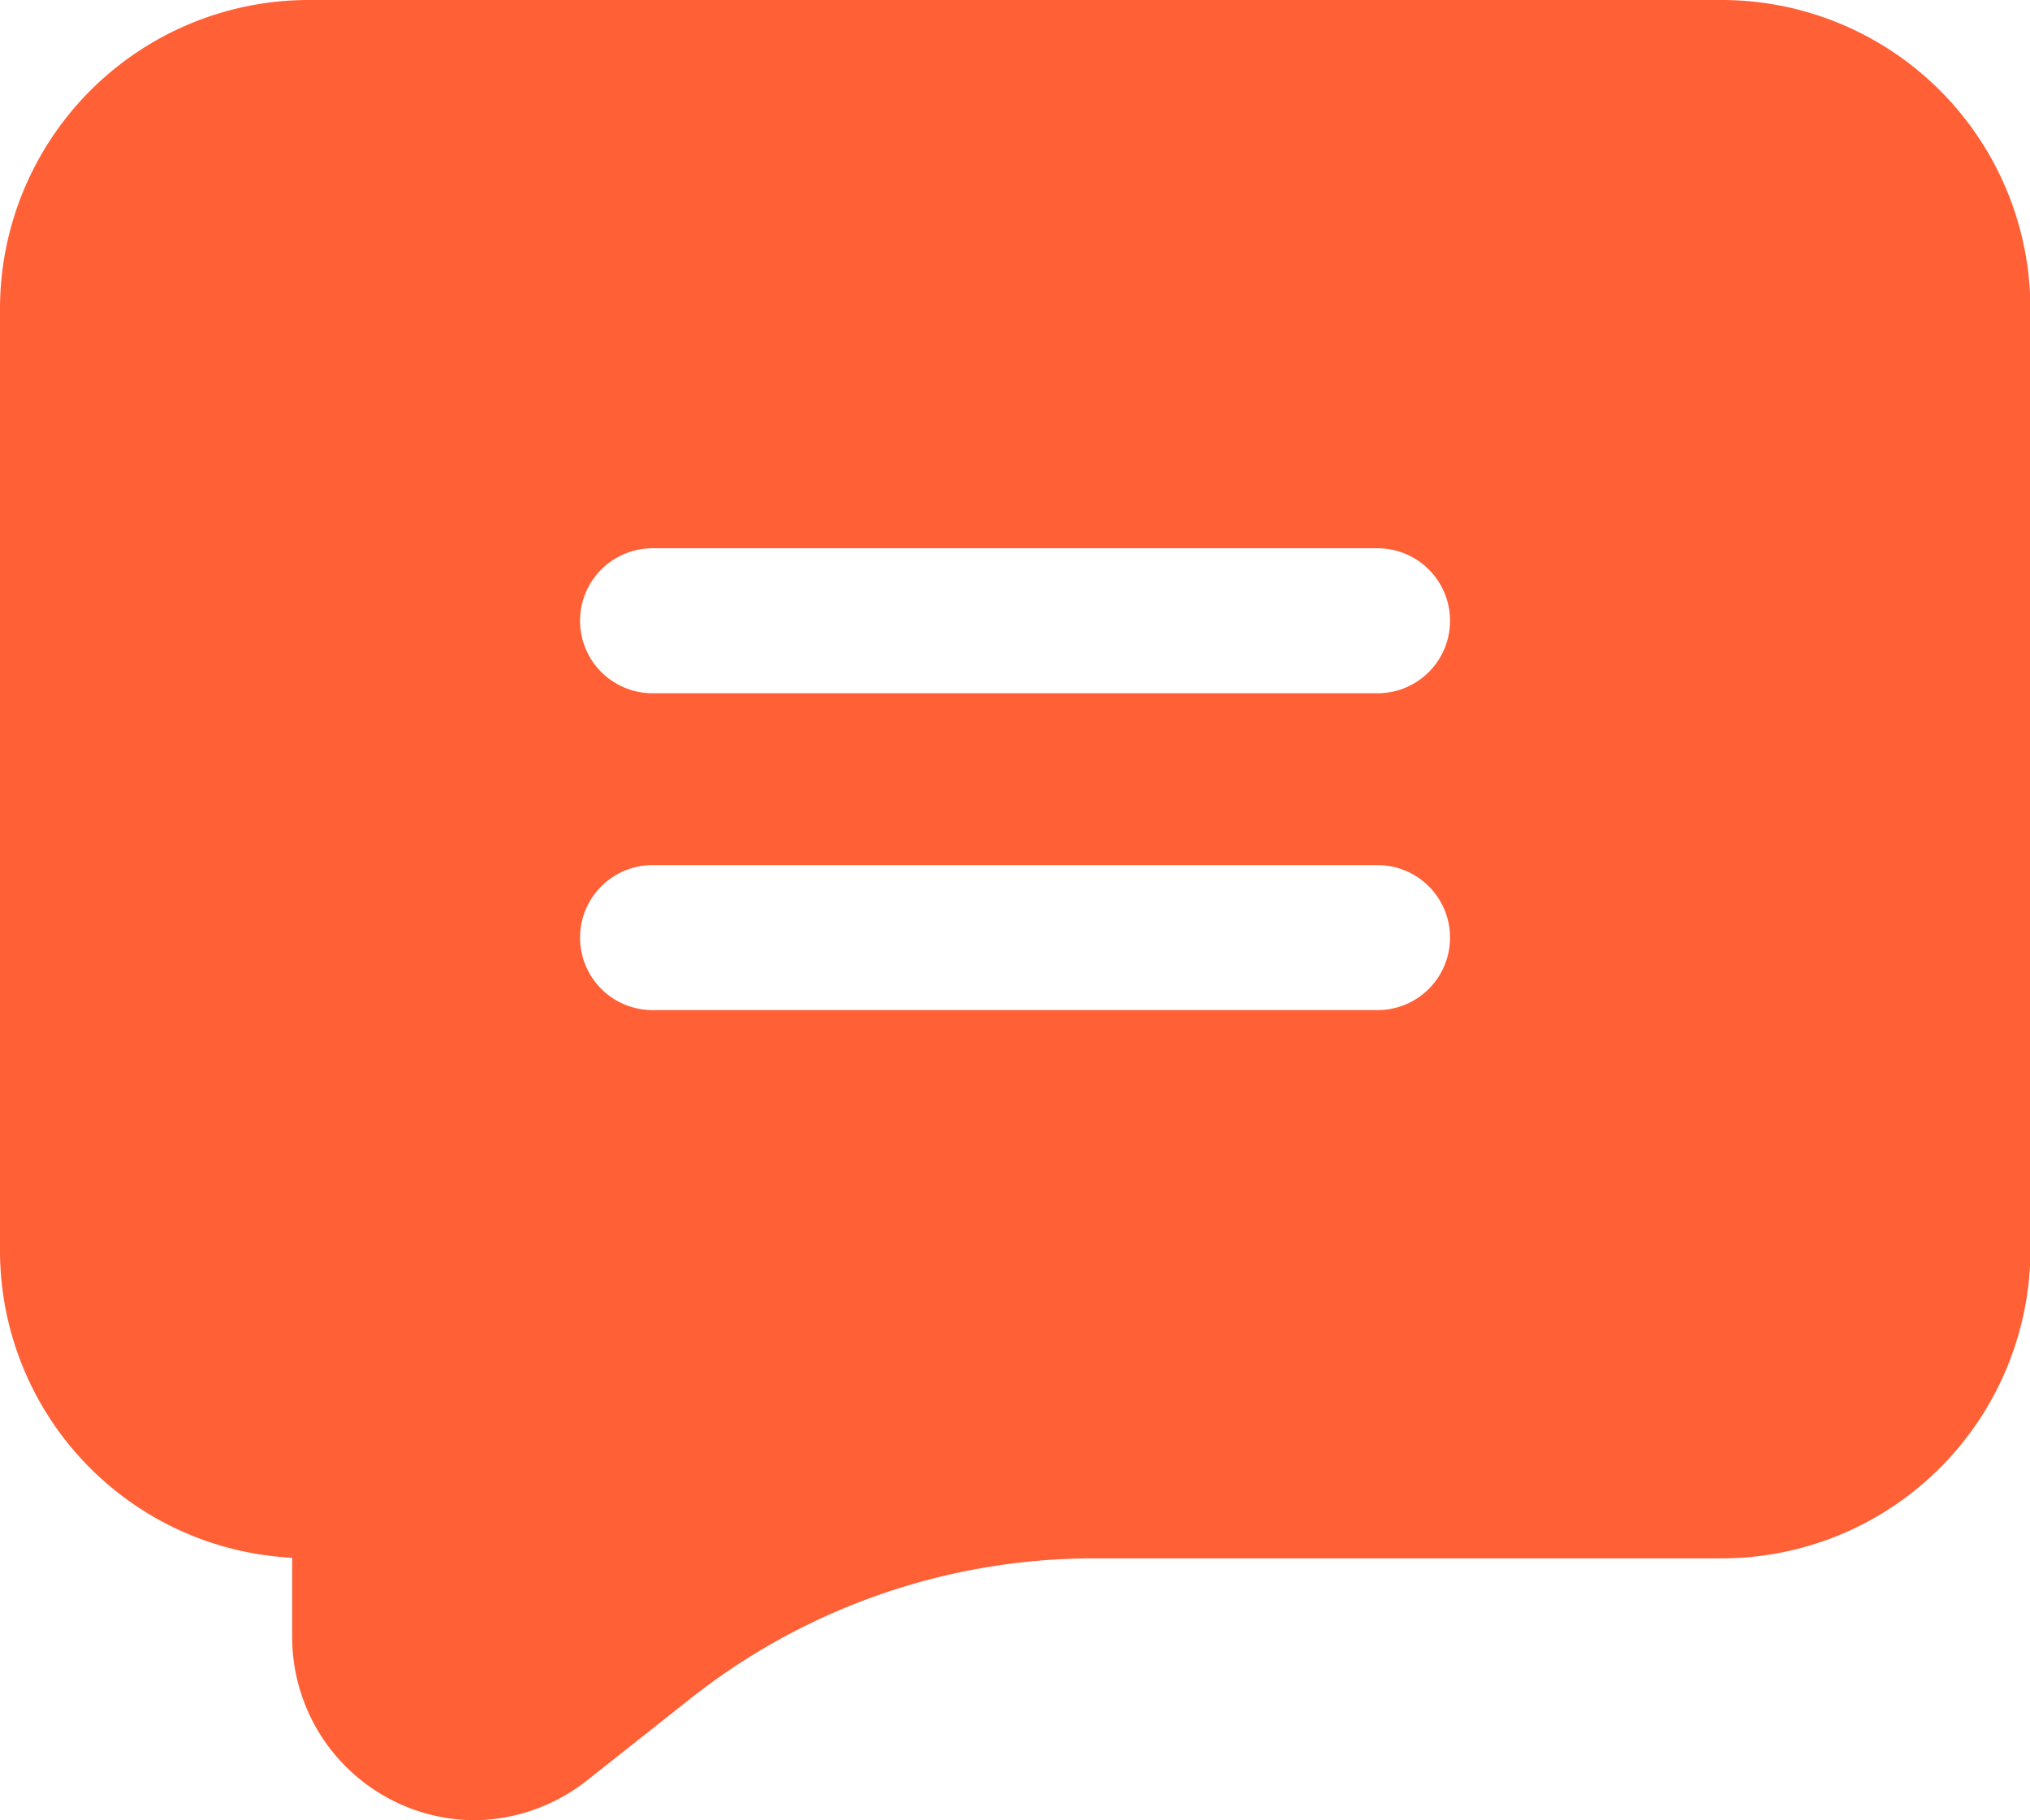 <svg xmlns="http://www.w3.org/2000/svg" width="19.801" height="17.75" viewBox="0 0 19.801 17.75">
  <path id="noun-chat-5582868" d="M121.79,60.375H108a3.012,3.012,0,0,0-3.005,3.006v9.186a3,3,0,0,0,2.85,3v.785a1.787,1.787,0,0,0,1.768,1.775,1.8,1.8,0,0,0,1.1-.382l1.011-.8a6.341,6.341,0,0,1,3.946-1.372h6.124a3.012,3.012,0,0,0,3.006-3.006V63.381a3.012,3.012,0,0,0-3.006-3.006Zm-3.359,9.851H111.36a.707.707,0,1,1,0-1.414h7.072a.707.707,0,0,1,0,1.414Zm0-3.09H111.36a.707.707,0,1,1,0-1.414h7.072a.707.707,0,1,1,0,1.414Z" transform="translate(-104.995 -60.375)" fill="#ff6036"/>
</svg>
